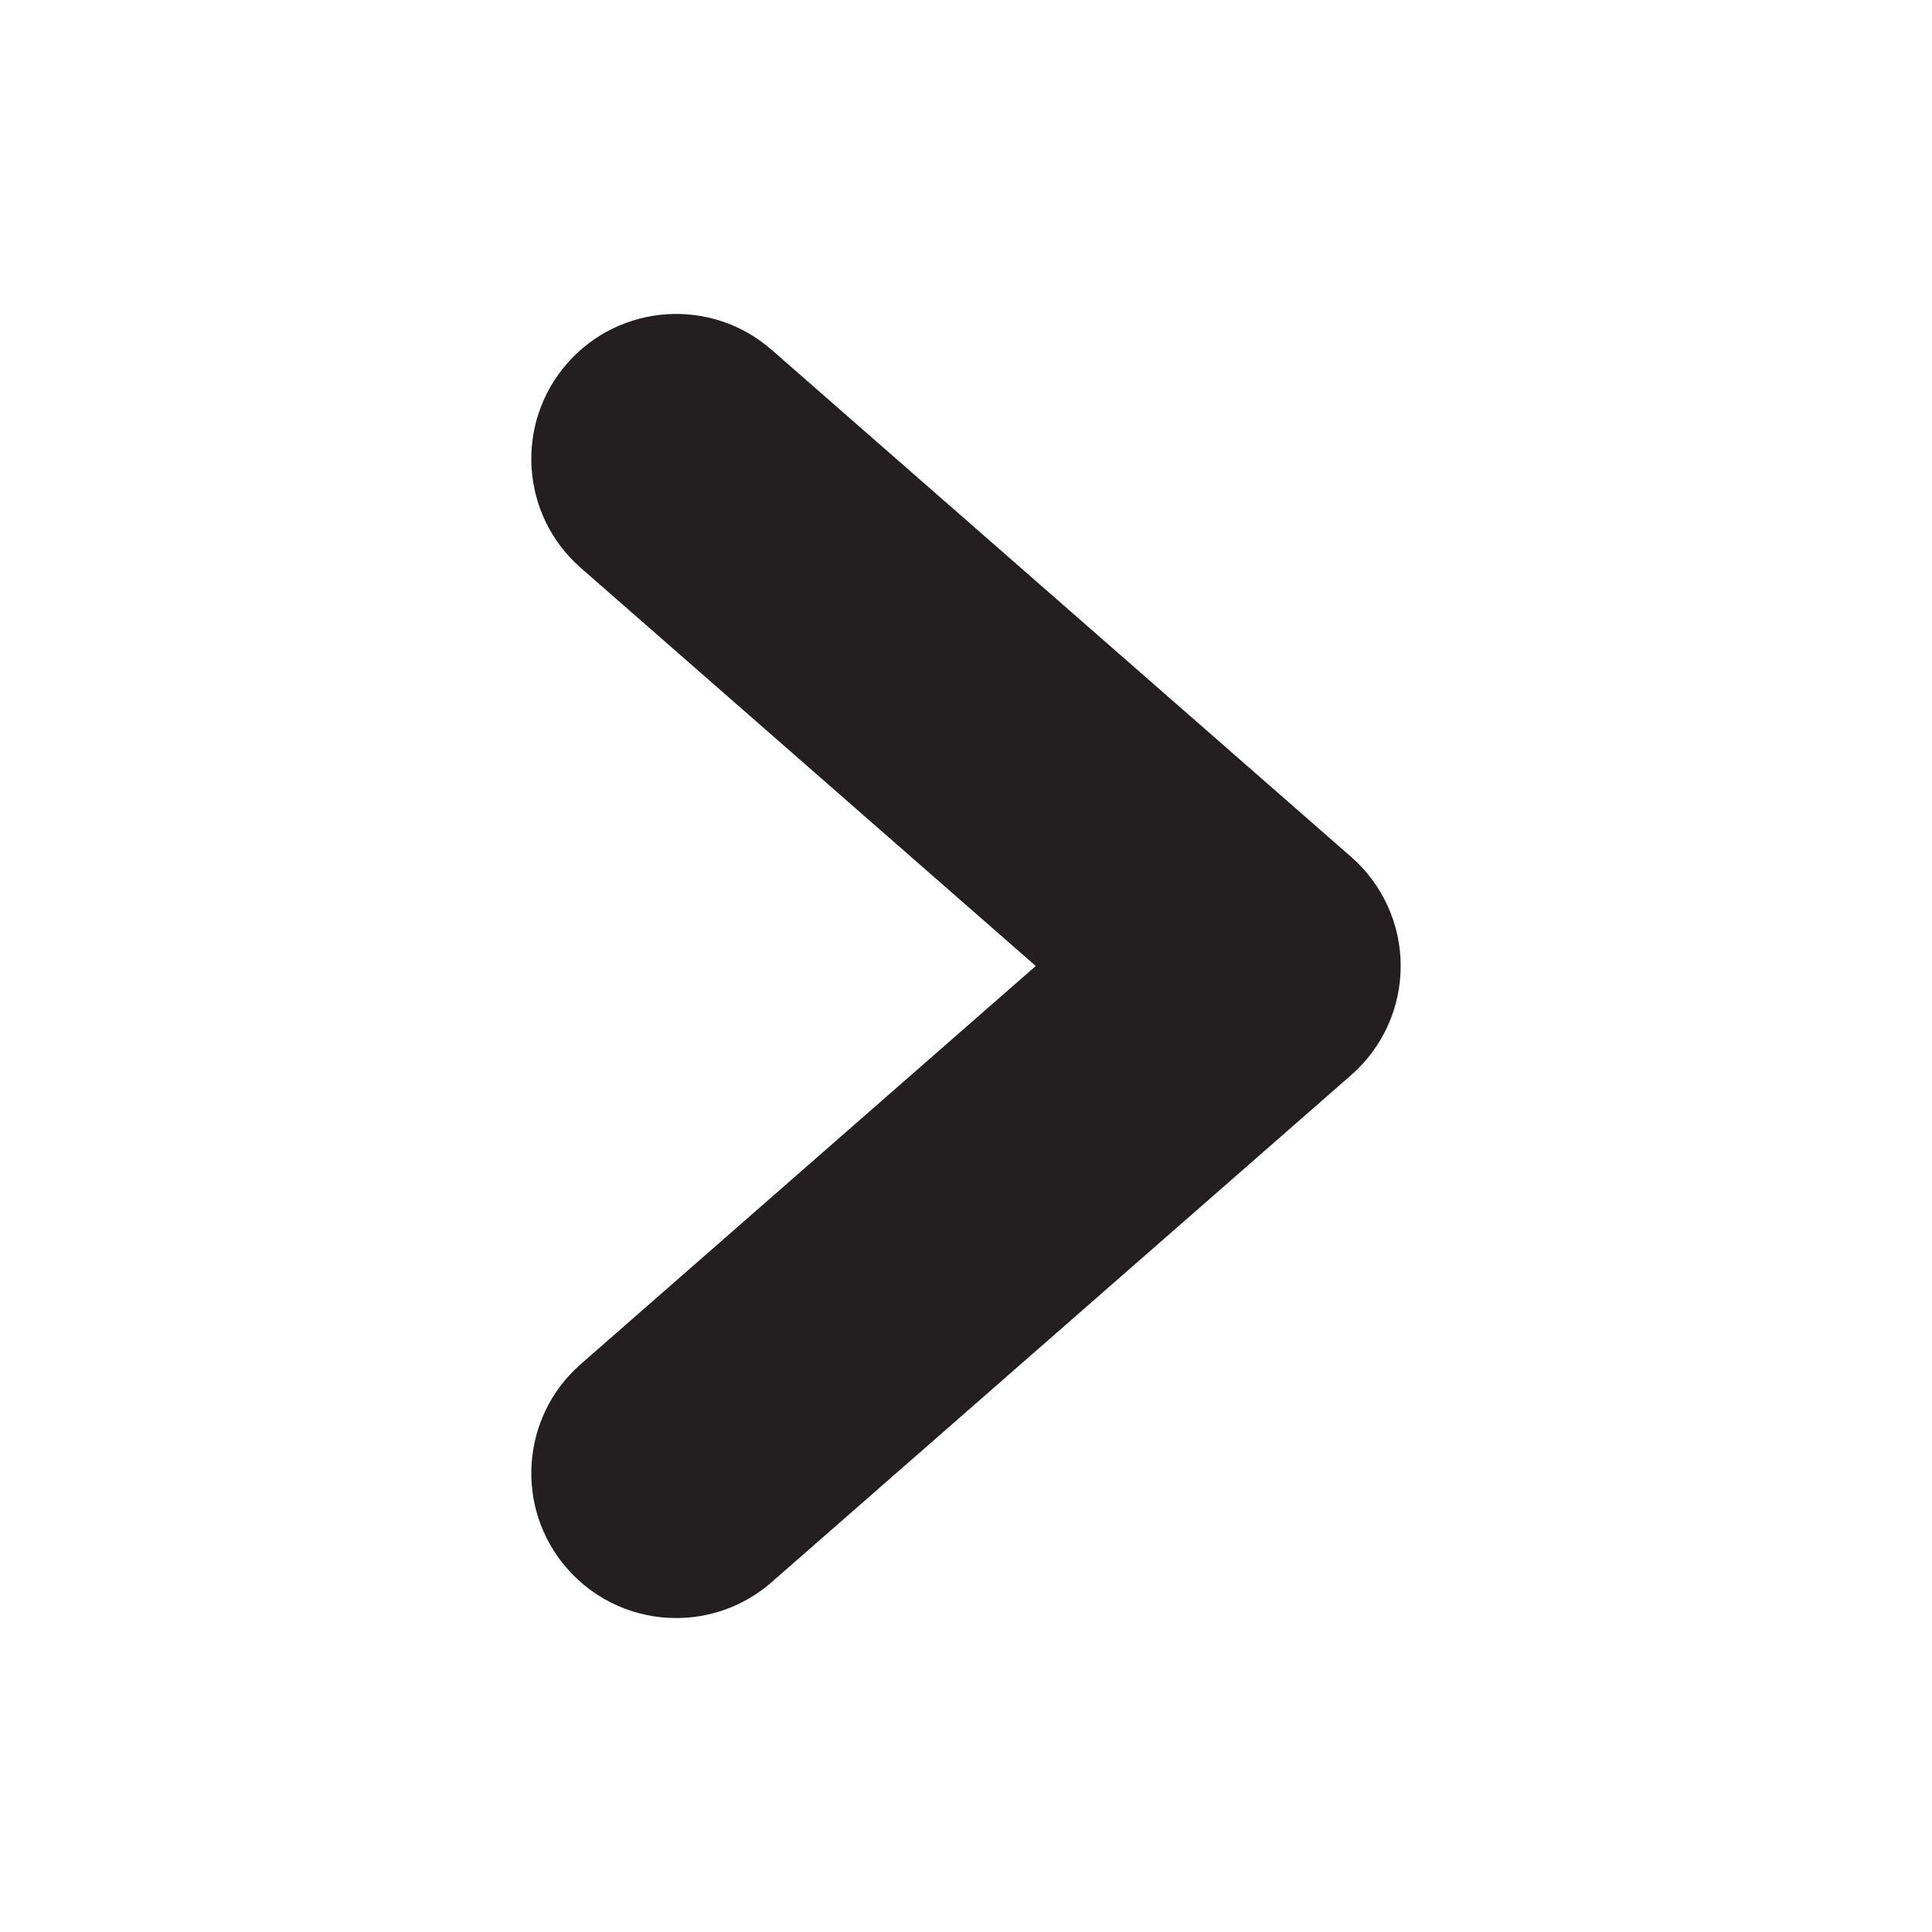 <?xml version="1.0" encoding="utf-8"?>
<!-- Generator: Adobe Illustrator 17.1.0, SVG Export Plug-In . SVG Version: 6.00 Build 0)  -->
<!DOCTYPE svg PUBLIC "-//W3C//DTD SVG 1.1//EN" "http://www.w3.org/Graphics/SVG/1.1/DTD/svg11.dtd">
<svg version="1.1" id="Layer_1" xmlns="http://www.w3.org/2000/svg" xmlns:xlink="http://www.w3.org/1999/xlink" x="0px" y="0px"
	 viewBox="0 0 144 144" enable-background="new 0 0 144 144" xml:space="preserve">
<path fill="#231F20" d="M50.404,120.6c-3.006,0-5.997-1.248-8.132-3.688c-3.928-4.489-3.473-11.312,1.016-15.24L77.199,72
	L43.288,42.328c-4.489-3.928-4.944-10.751-1.016-15.24c3.928-4.489,10.75-4.944,15.24-1.016l43.2,37.8
	c2.344,2.051,3.688,5.014,3.688,8.128s-1.344,6.077-3.688,8.128l-43.2,37.8C55.463,119.72,52.928,120.6,50.404,120.6z"/>
</svg>
